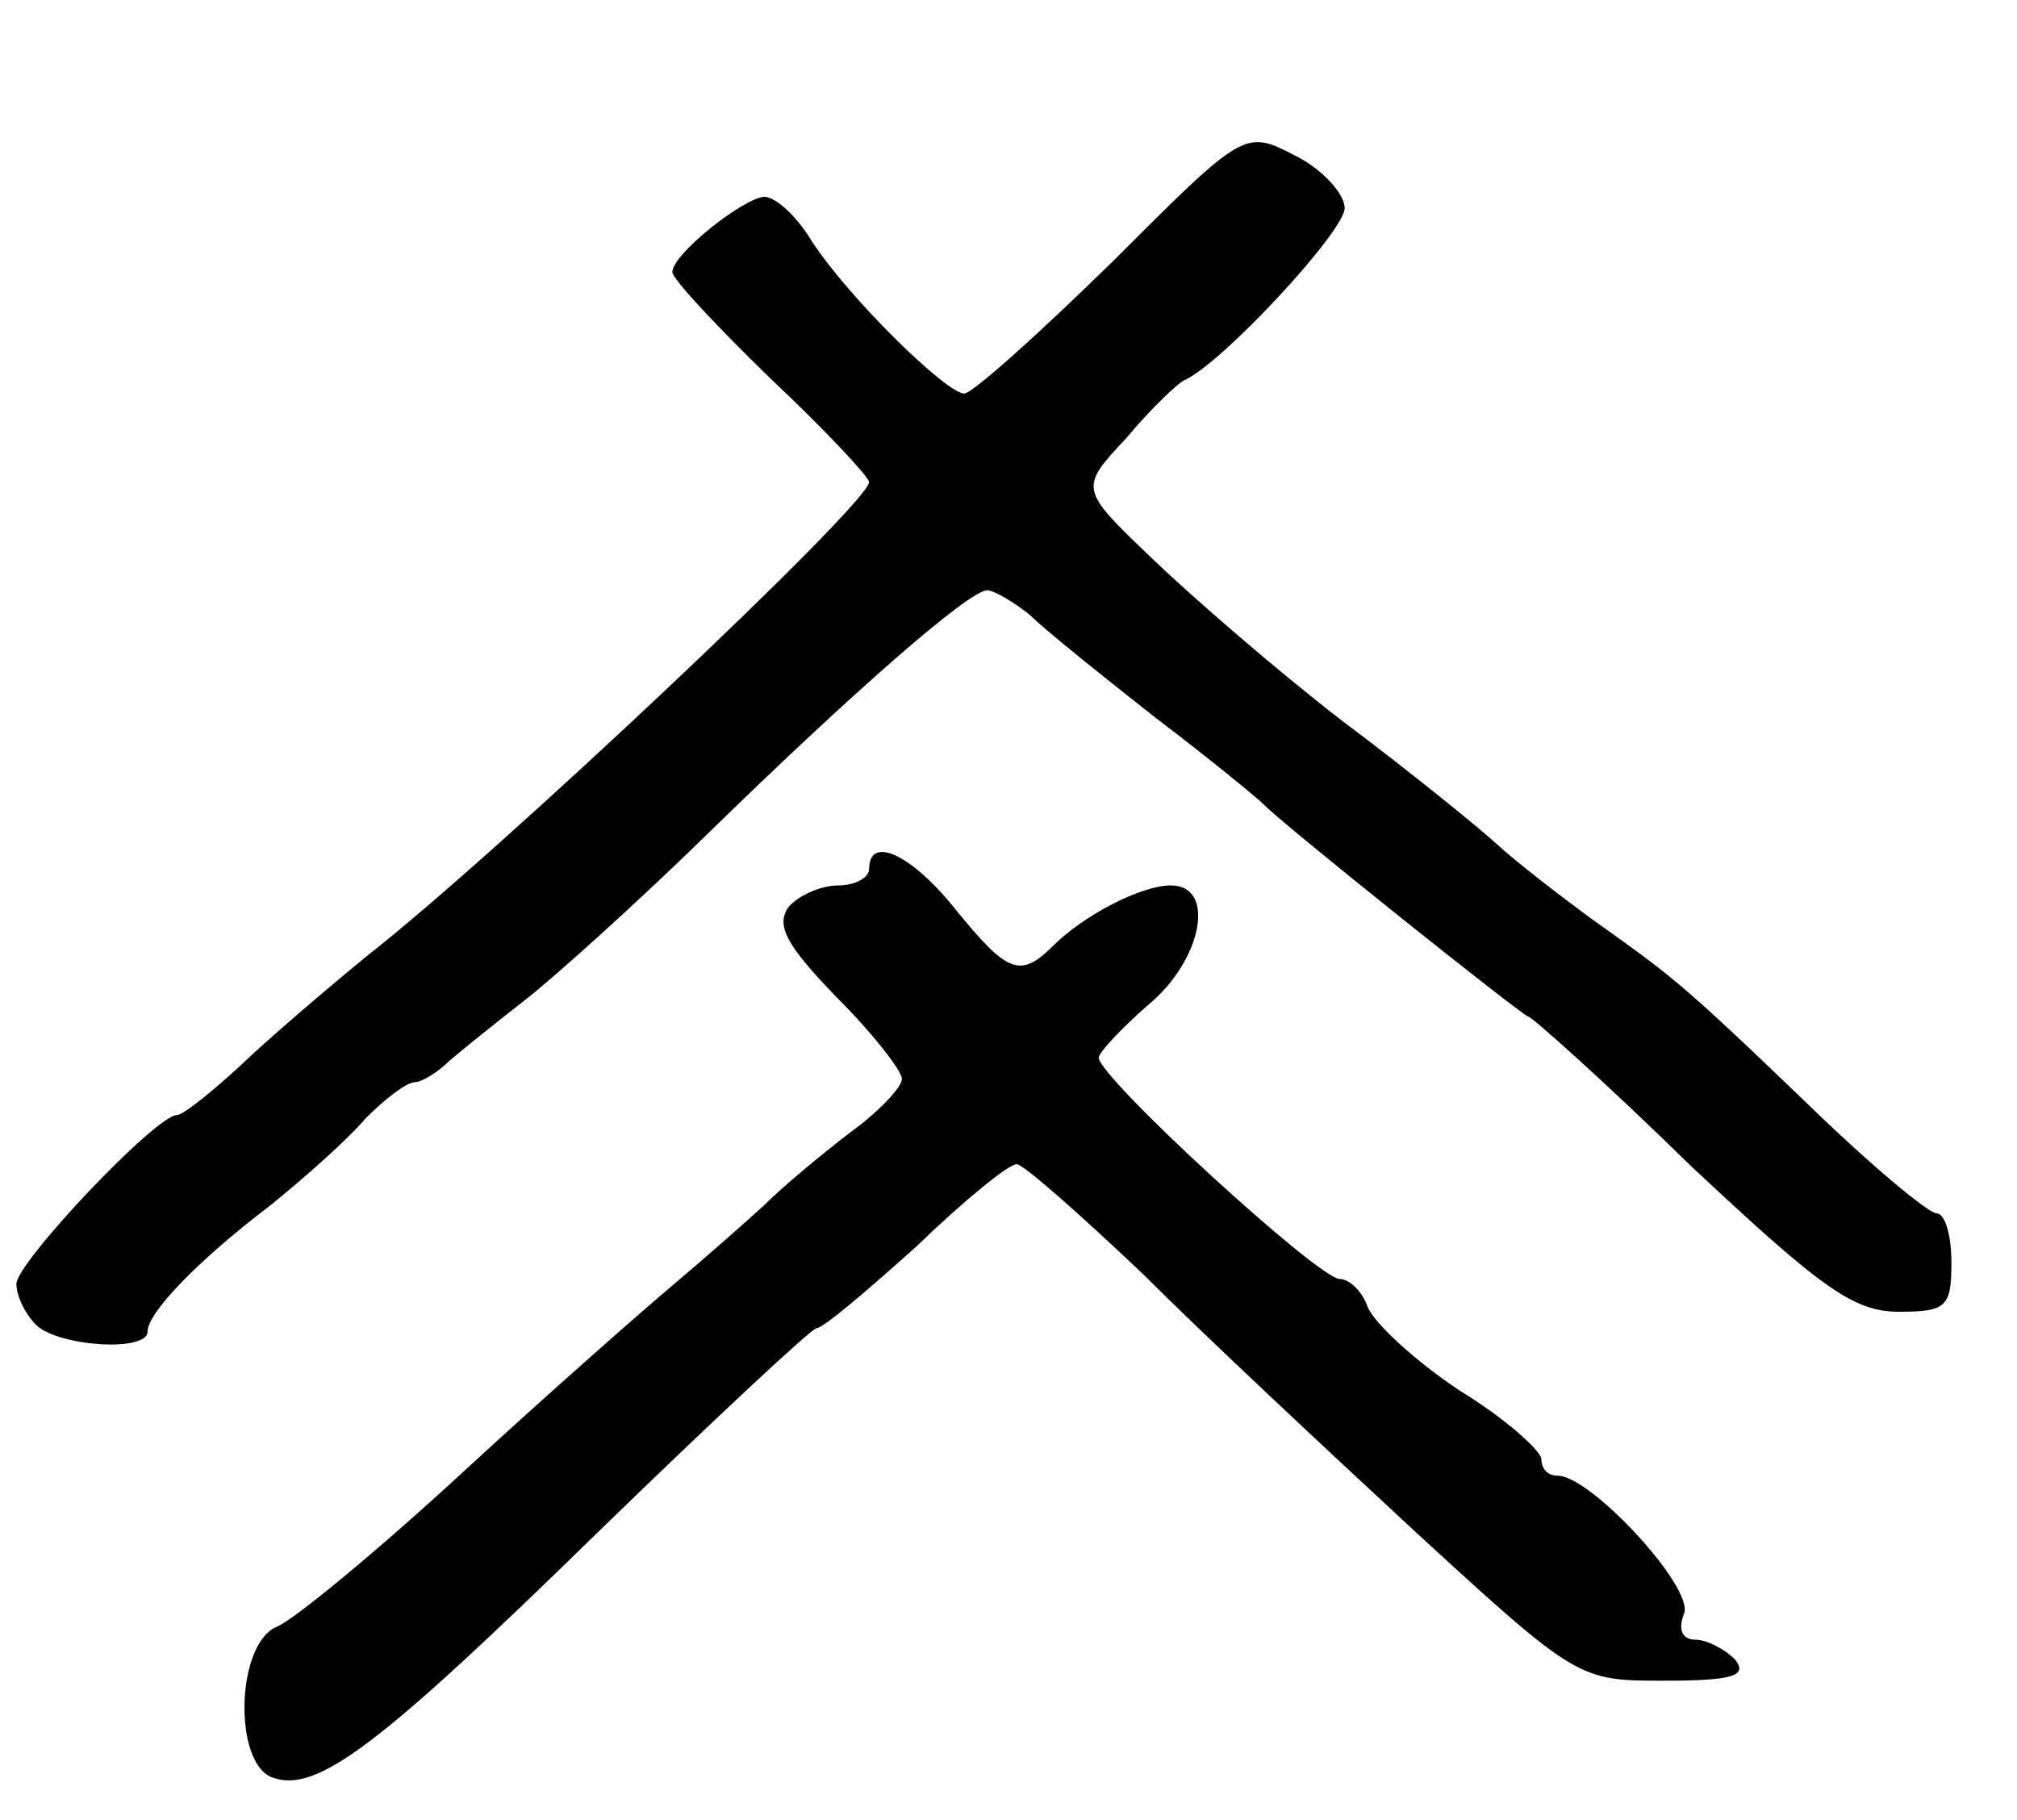 <svg version="1.0" xmlns="http://www.w3.org/2000/svg"
 width="123pt" height="111pt" viewBox="0 0 123 111"
 preserveAspectRatio="xMidYMid meet">
<g transform="translate(0,111) scale(0.1,-0.1)"
fill="#000000" stroke="none">
<path d="M678 950 c-45 -44 -85 -80 -90 -80 -11 0 -71 59 -93 93 -9 15 -22 27
-29 27 -13 -1 -56 -35 -56 -46 0 -4 27 -33 60 -65 33 -31 60 -60 60 -63 0 -13
-227 -227 -305 -288 -16 -13 -48 -40 -70 -60 -22 -21 -43 -38 -47 -38 -13 0
-98 -90 -98 -103 0 -7 5 -18 12 -25 13 -13 68 -17 68 -4 0 11 29 42 75 77 21
17 47 40 58 53 12 12 25 22 30 22 4 0 14 6 21 13 7 6 28 23 46 37 18 14 68 59
110 100 90 88 161 150 172 150 4 0 16 -7 26 -15 9 -9 44 -37 77 -63 33 -25 62
-49 65 -52 10 -11 159 -130 162 -130 2 0 47 -40 98 -90 80 -75 100 -90 128
-90 29 0 32 3 32 30 0 17 -4 30 -9 30 -5 0 -41 30 -80 68 -78 75 -82 77 -131
112 -19 14 -45 34 -57 45 -12 11 -54 45 -94 75 -39 30 -91 75 -116 99 -45 43
-45 43 -16 74 15 18 31 33 35 35 23 10 98 91 98 105 0 9 -14 24 -30 32 -31 16
-31 16 -112 -65z"/>
<path d="M530 580 c0 -5 -8 -10 -19 -10 -10 0 -24 -6 -30 -13 -8 -11 -2 -23
29 -55 22 -22 40 -45 40 -50 0 -5 -14 -20 -32 -33 -17 -13 -41 -33 -52 -44
-12 -11 -37 -33 -56 -49 -19 -16 -77 -67 -129 -115 -51 -47 -102 -89 -112 -93
-25 -10 -27 -83 -3 -92 27 -10 65 19 197 148 71 69 132 126 135 126 4 0 31 23
61 50 29 28 56 50 61 50 4 0 38 -30 77 -67 38 -38 113 -108 167 -158 98 -90
99 -90 151 -90 42 0 51 3 43 13 -6 6 -17 12 -24 12 -8 0 -11 6 -7 16 6 16 -57
84 -77 84 -6 0 -10 4 -10 10 0 5 -22 25 -50 42 -27 18 -52 41 -56 51 -3 9 -11
17 -17 17 -13 0 -147 123 -147 135 0 3 14 18 30 32 33 27 42 73 14 73 -18 0
-53 -18 -72 -37 -20 -20 -28 -16 -59 22 -27 34 -53 46 -53 25z"/>
</g>
</svg>
